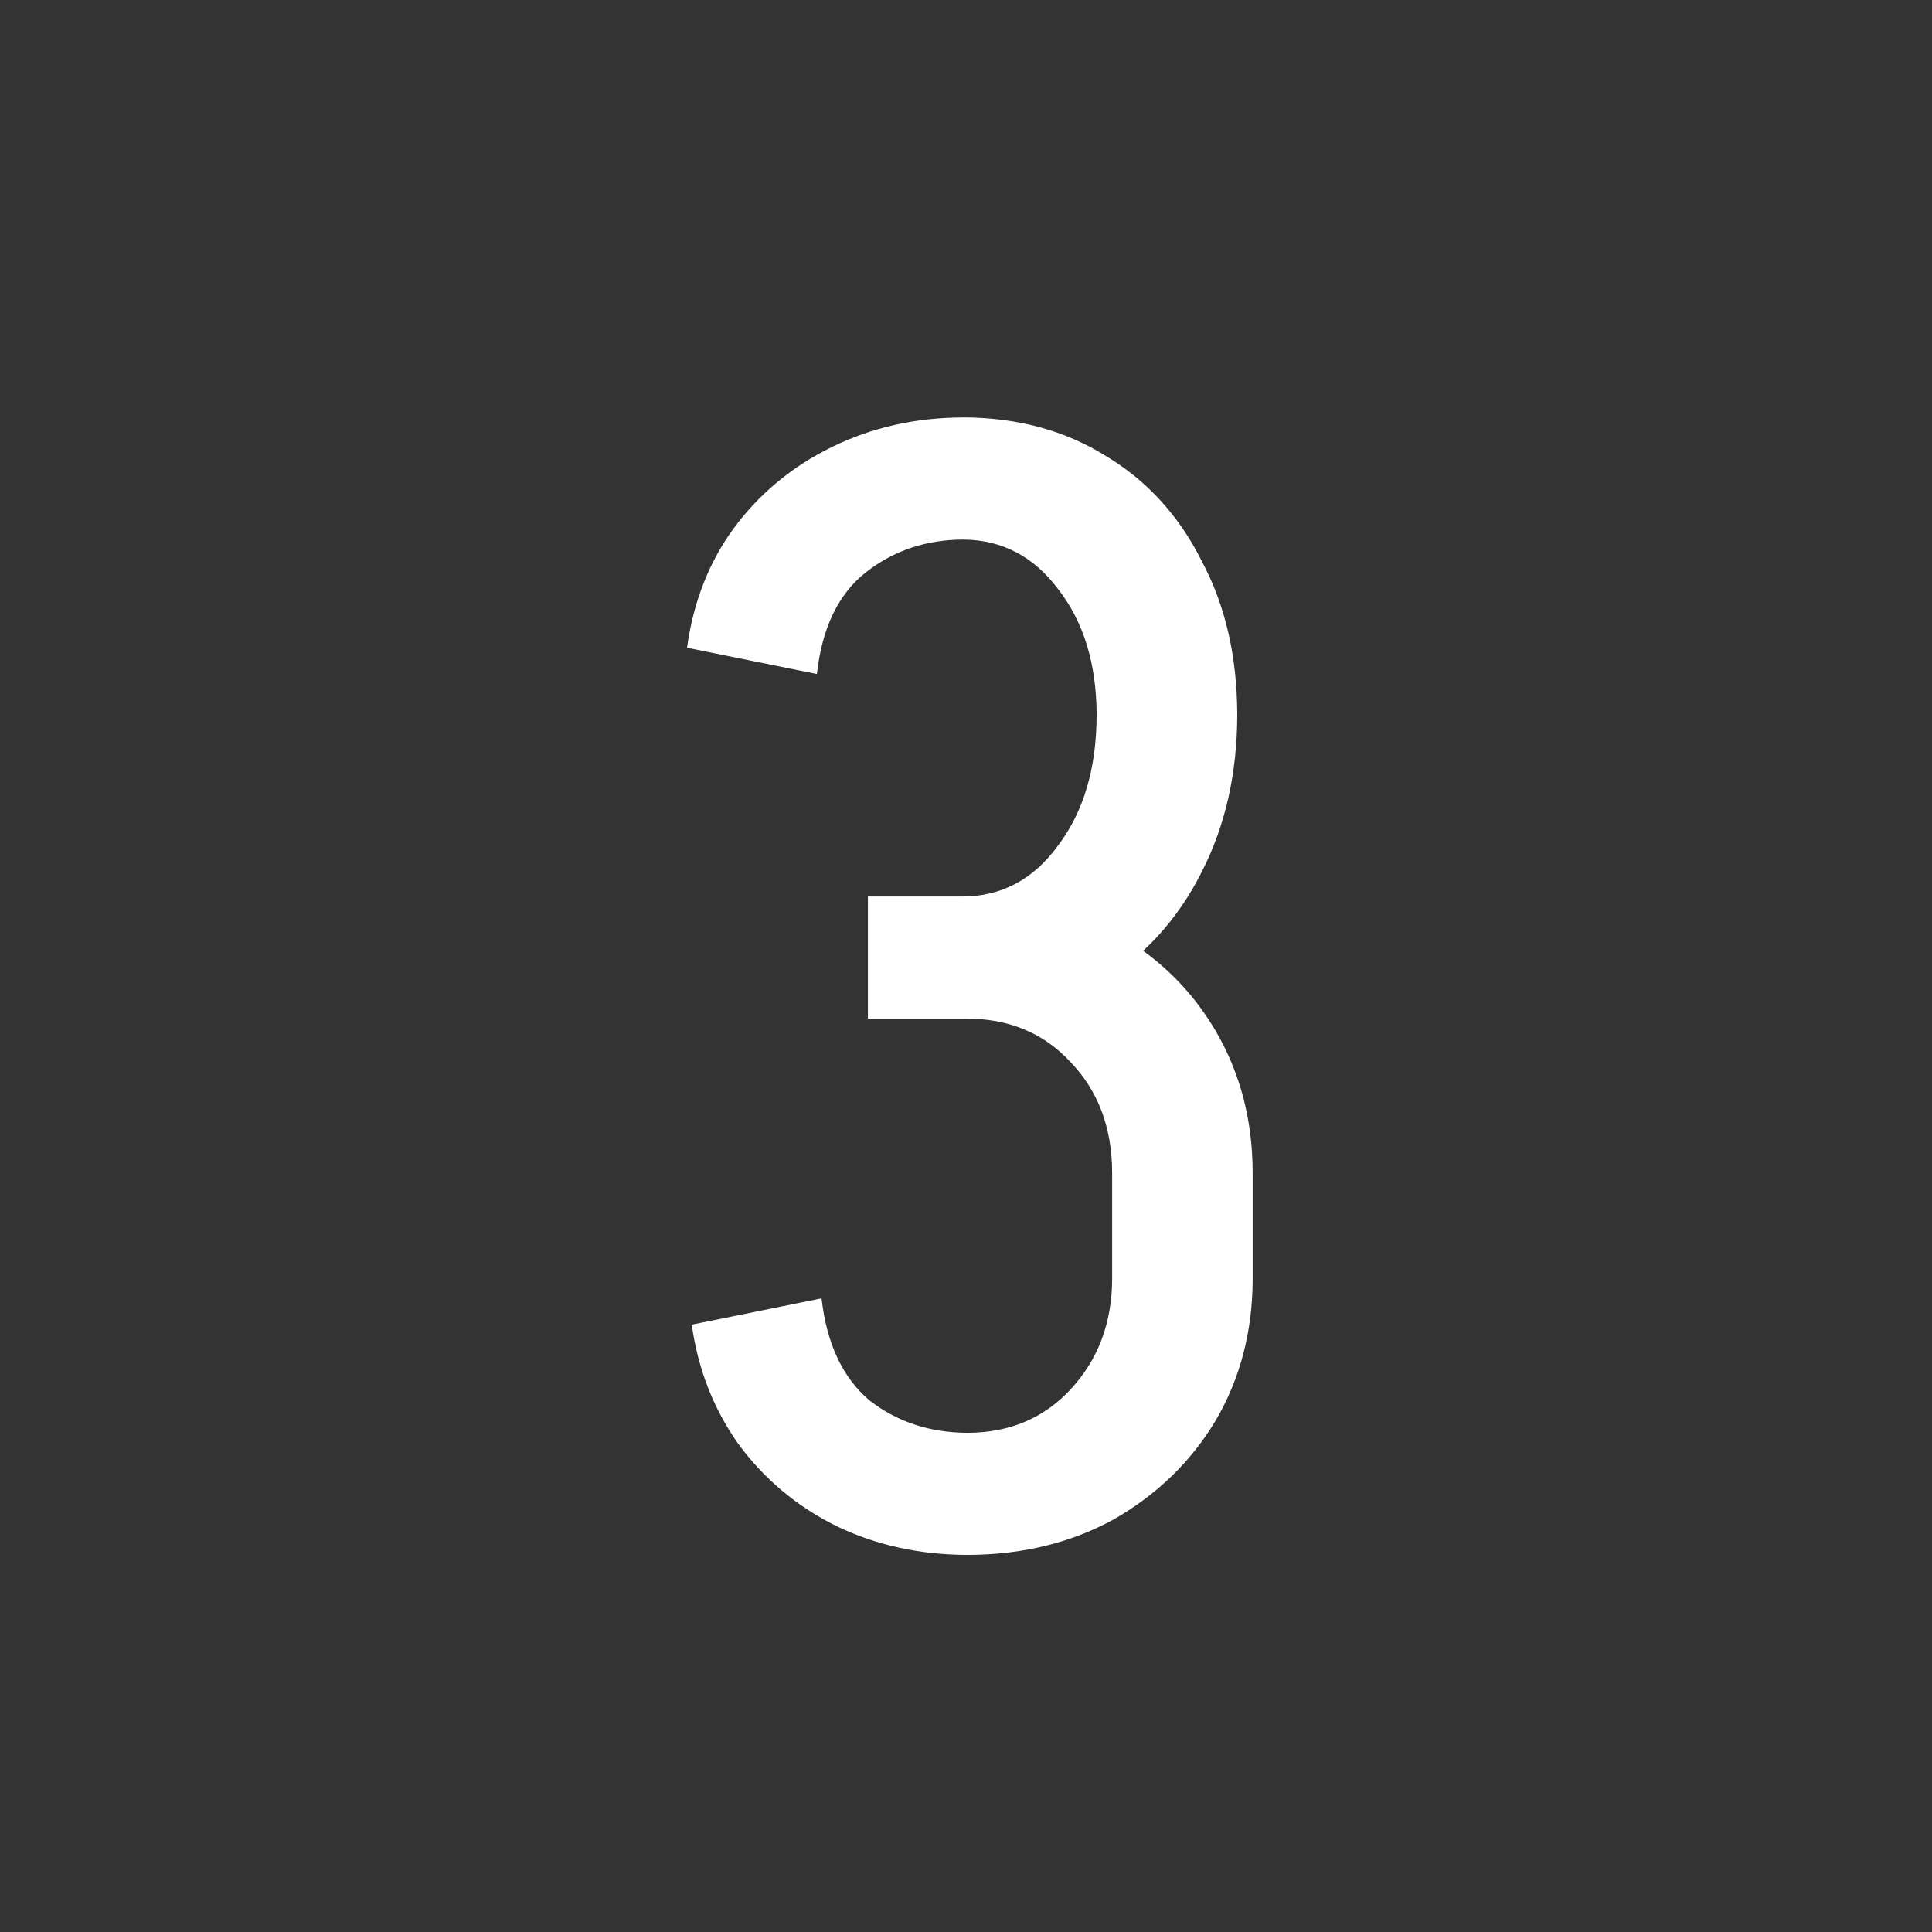 <svg xmlns="http://www.w3.org/2000/svg" viewBox="0 0 80 80" version="1.1" height="80" width="80">
 <rect x="0" y="0" width="80" height="80" fill="#333333" stroke="none"/>
 <rect fill-opacity="0" height="80" width="80"></rect>
 <path fill="#fff" d="m39.842 17.287c-1.937 9e-3 -3.73 0.411-5.375 1.213-1.664 0.811-3.031 1.942-4.098 3.393-1.024 1.408-1.664 3.05-1.92 4.928l5.377 1.088c0.213-1.92 0.895-3.329 2.047-4.225 1.145-0.891 2.482-1.336 4.006-1.342 1.604 0.011 2.916 0.692 3.932 2.047 1.061 1.359 1.592 3.098 1.598 5.217-0.005 2.203-0.536 4.005-1.598 5.406-1.024 1.408-2.347 2.111-3.969 2.111h-3.904v5.057h4.096c1.749-1e-6 3.18 0.598 4.289 1.793 1.152 1.195 1.728 2.73 1.728 4.607v4.352c0 1.835-0.577 3.37-1.728 4.607-1.101 1.185-2.518 1.782-4.248 1.791-1.568-0.005-2.926-0.45-4.072-1.342-1.109-0.939-1.771-2.347-1.984-4.225l-5.375 1.088c0.256 1.835 0.896 3.477 1.92 4.928 1.067 1.451 2.41 2.582 4.031 3.393 1.646 0.802 3.46 1.204 5.439 1.213h0.064c2.235-0.009 4.241-0.497 6.016-1.469 1.792-1.024 3.201-2.389 4.225-4.096 1.014-1.732 1.521-3.675 1.531-5.824v-4.481c-0.01-2.15-0.518-4.093-1.531-5.824-0.779-1.33-1.781-2.434-3.004-3.32 0.983-0.917 1.794-2.005 2.428-3.272 0.972-1.903 1.46-4.058 1.469-6.463v-0.064c-0.009-2.405-0.496-4.518-1.469-6.336-0.939-1.877-2.26-3.328-3.967-4.352-1.69-1.056-3.654-1.589-5.889-1.6z"></path>
</svg>
